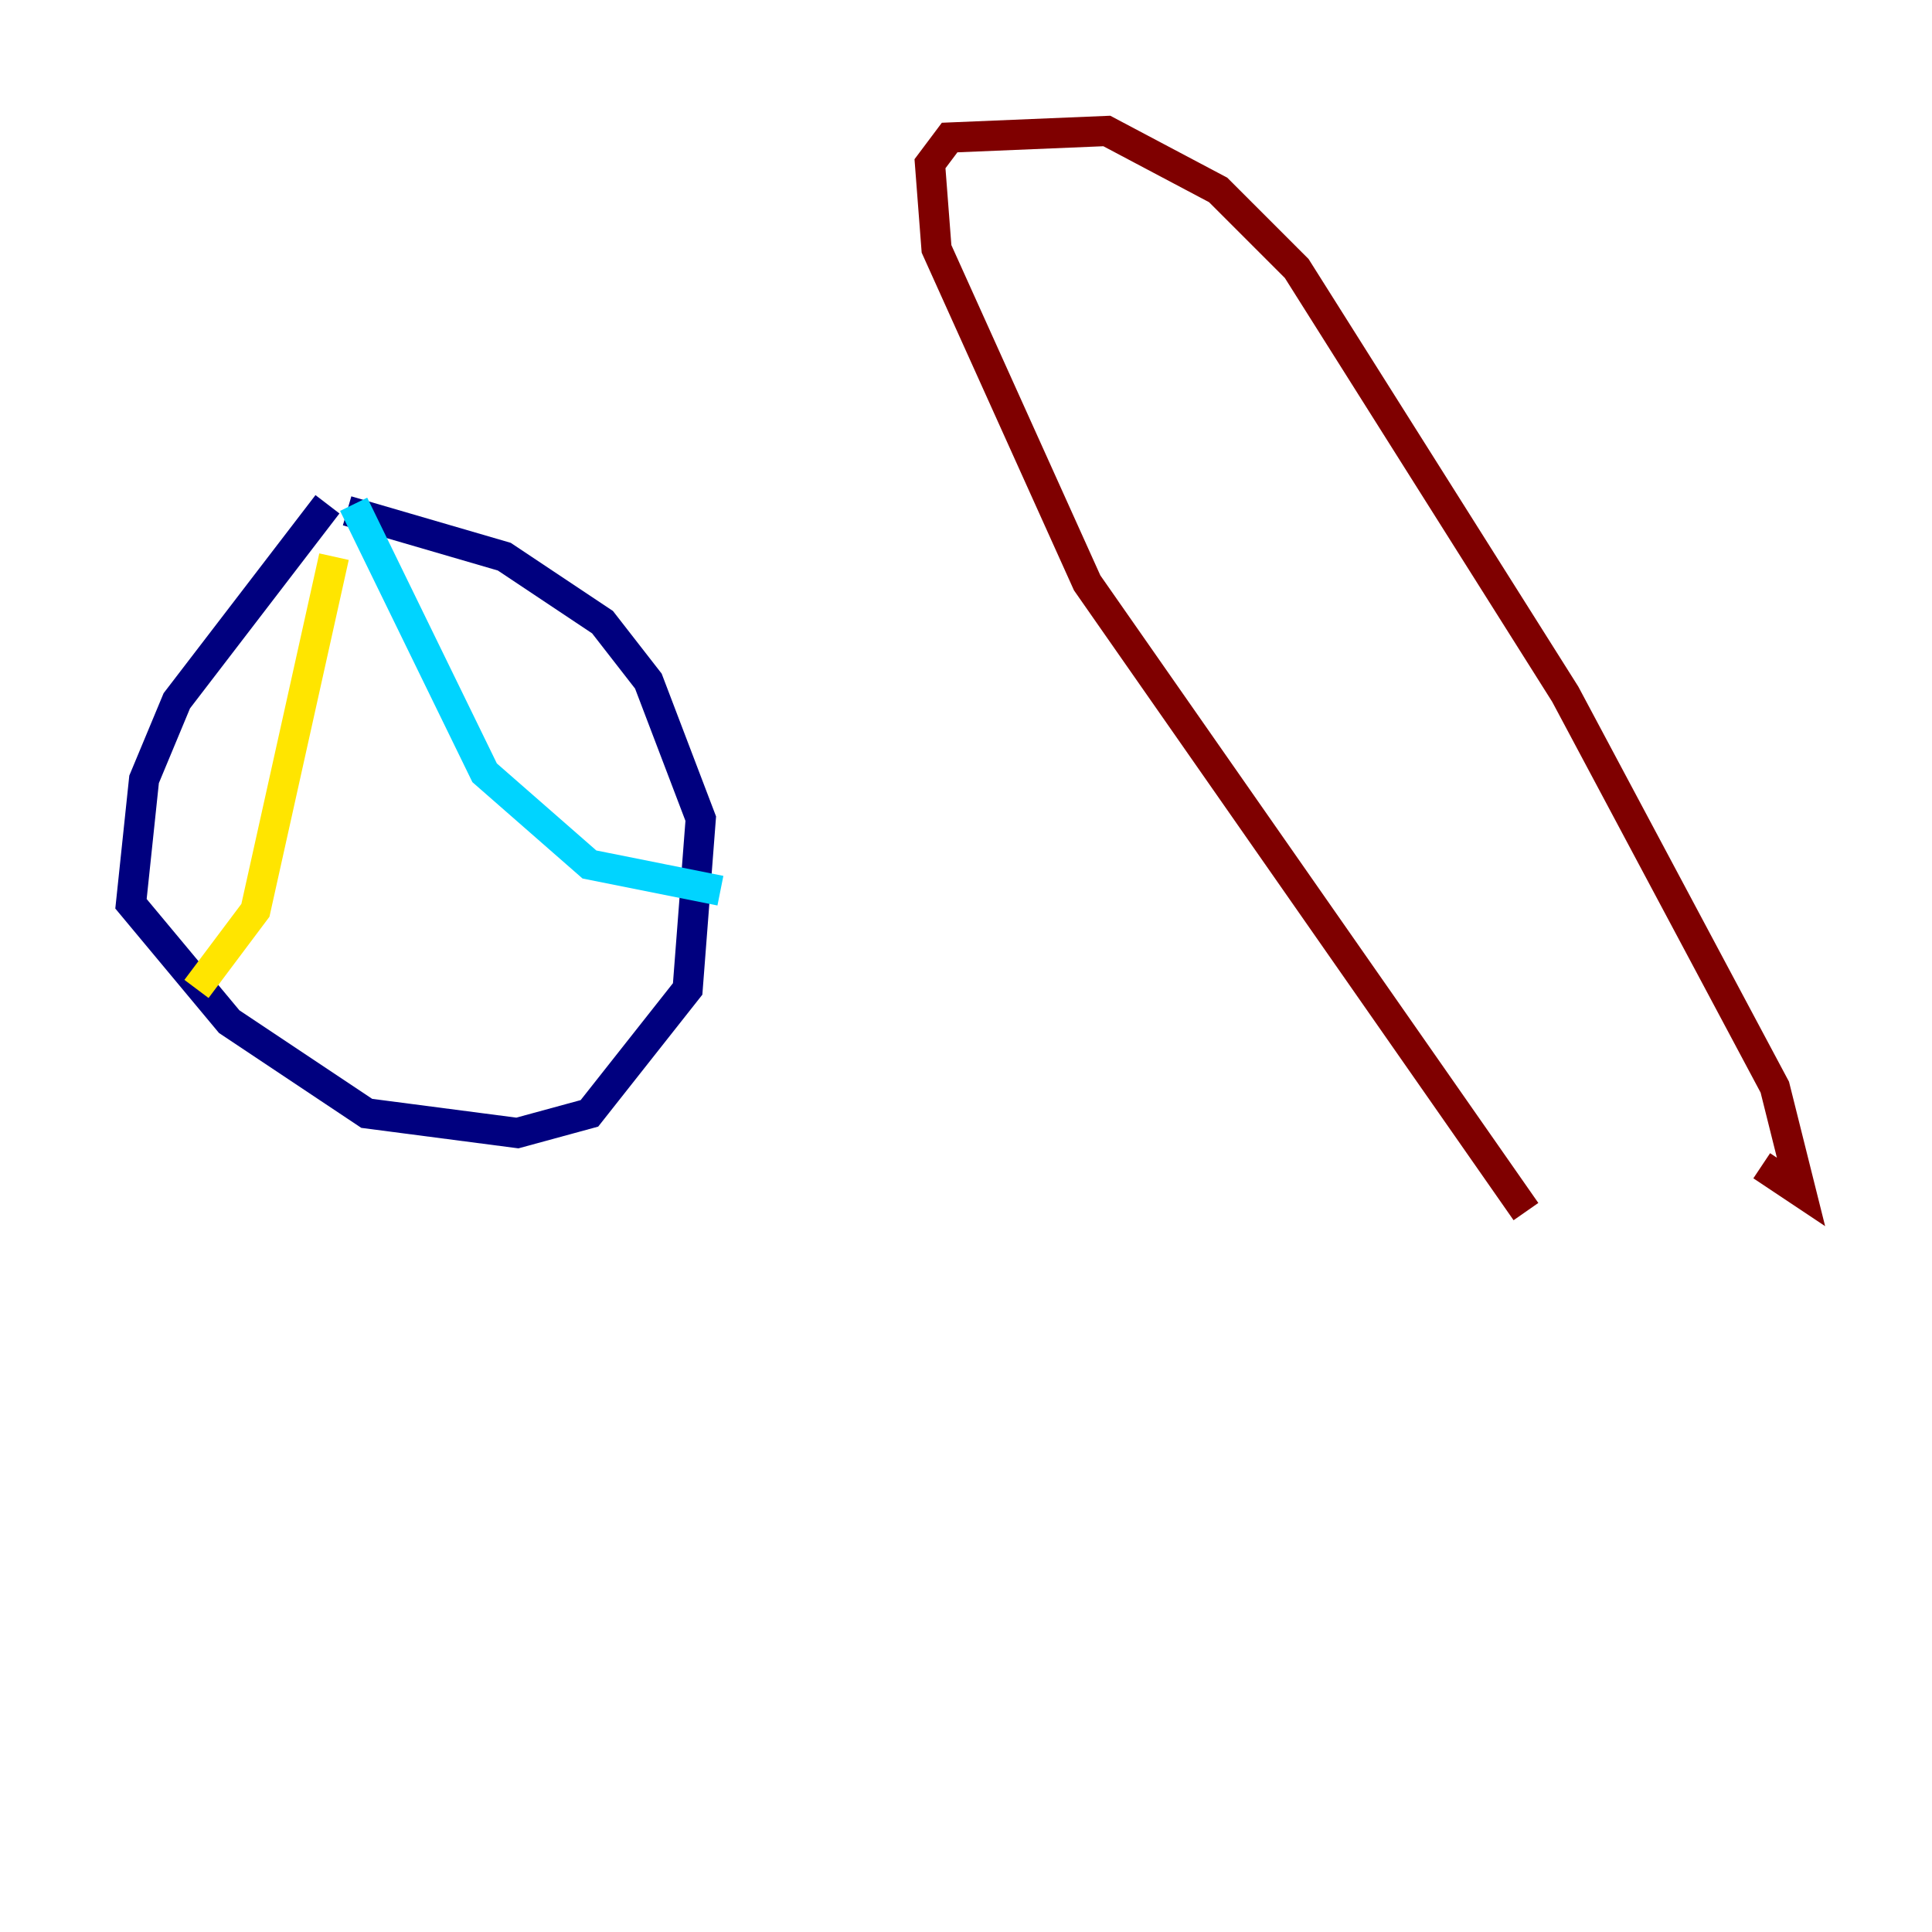 <?xml version="1.0" encoding="utf-8" ?>
<svg baseProfile="tiny" height="128" version="1.2" viewBox="0,0,128,128" width="128" xmlns="http://www.w3.org/2000/svg" xmlns:ev="http://www.w3.org/2001/xml-events" xmlns:xlink="http://www.w3.org/1999/xlink"><defs /><polyline fill="none" points="21.695,33.41 11.715,46.427 9.546,51.634 8.678,59.878 15.186,67.688 24.298,73.763 34.278,75.064 39.051,73.763 45.559,65.519 46.427,54.237 42.956,45.125 39.919,41.22 33.41,36.881 22.997,33.844" stroke="#00007f" stroke-width="2" /><polyline fill="none" points="23.43,33.41 32.108,51.2 39.051,57.275 47.729,59.01" stroke="#00d4ff" stroke-width="2" /><polyline fill="none" points="22.129,36.881 16.922,60.312 13.017,65.519" stroke="#ffe500" stroke-width="2" /><polyline fill="none" points="101.098,80.271 72.027,38.617 62.047,16.488 61.614,10.848 62.915,9.112 73.329,8.678 80.705,12.583 85.912,17.79 103.702,45.993 117.586,72.027 119.322,78.969 116.719,77.234" stroke="#7f0000" stroke-width="2" /></svg>